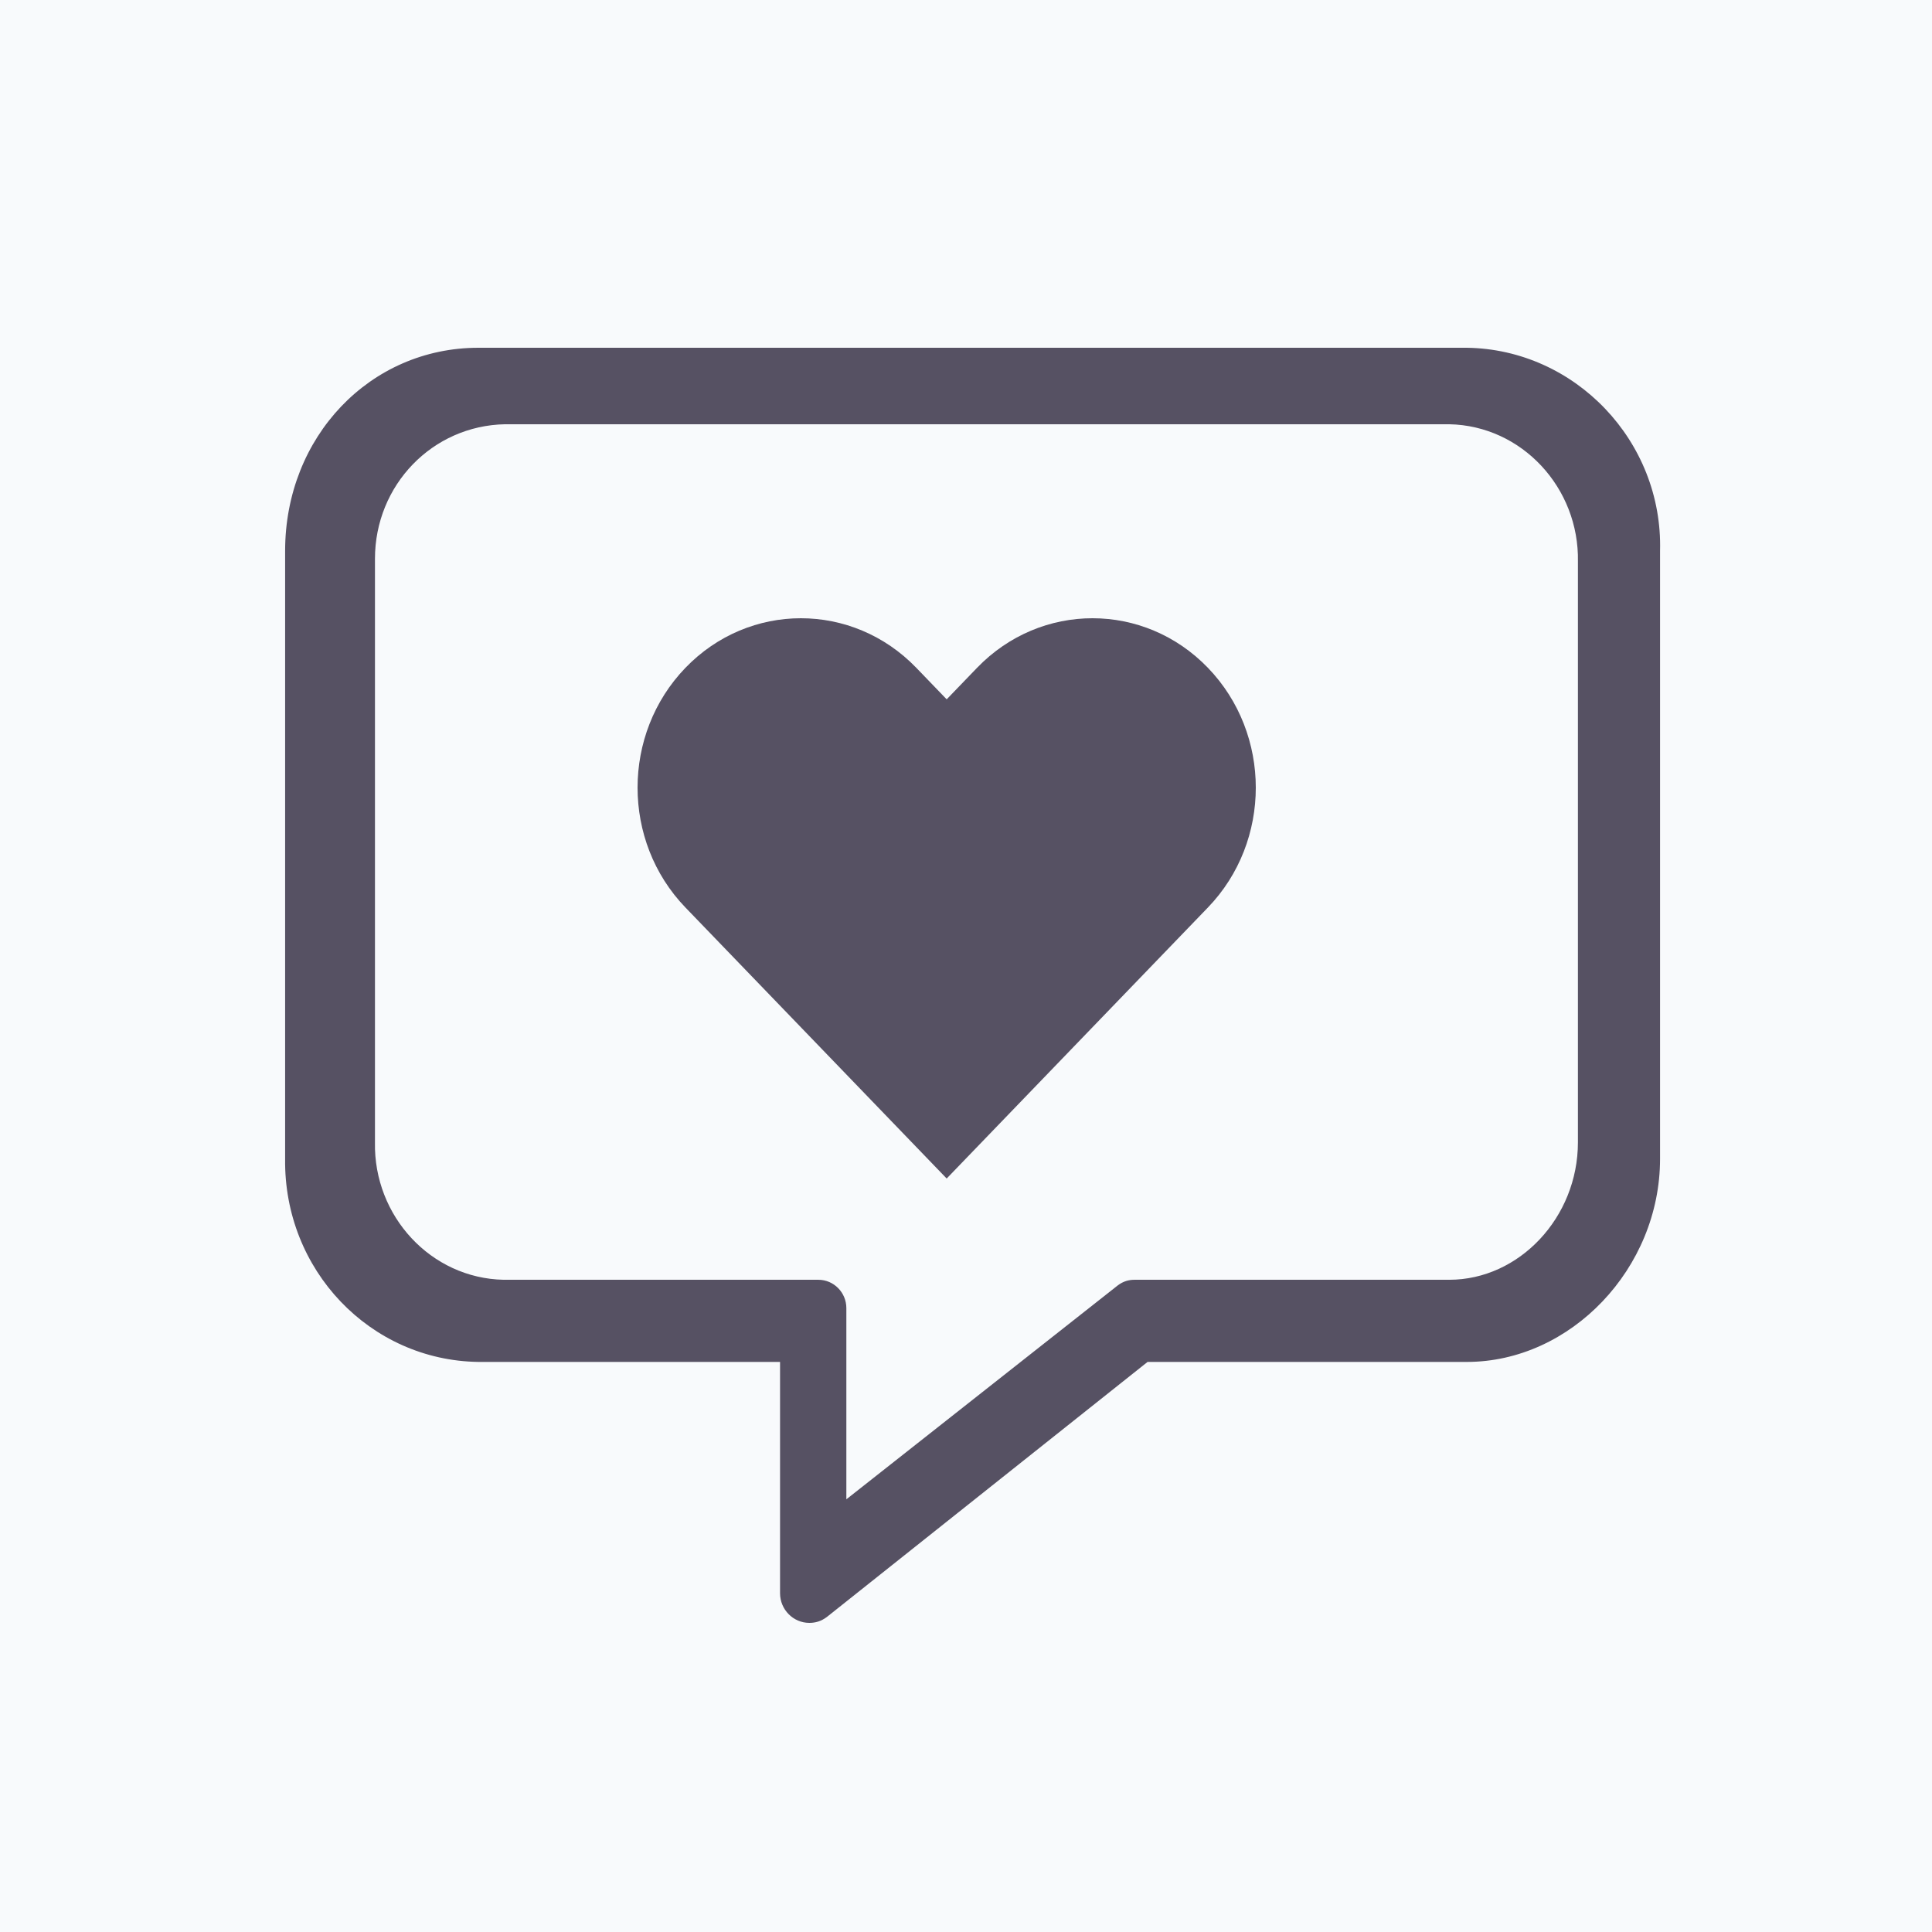 <?xml version="1.0" encoding="UTF-8"?>
<svg width="100px" height="100px" viewBox="0 0 100 100" version="1.1" xmlns="http://www.w3.org/2000/svg" xmlns:xlink="http://www.w3.org/1999/xlink">
    <!-- Generator: Sketch 51.3 (57544) - http://www.bohemiancoding.com/sketch -->
    <title>user_research</title>
    <desc>Created with Sketch.</desc>
    <defs></defs>
    <g id="user_research" stroke="none" stroke-width="1" fill="none" fill-rule="evenodd">
        <rect fill="#F8FAFC" x="0" y="0" width="100" height="100"></rect>
        <g id="qualitative" transform="translate(14, 18)">
            <g id="noun_Heart_573811_ffffff" transform="translate(15, 16)"></g>
            <path d="M48.524,16.568 C46.874,14.856 44.711,14 42.547,14 C40.384,14 38.221,14.856 36.57,16.568 L35,18.197 L33.43,16.568 C31.779,14.856 29.616,14 27.453,14 C25.289,14 23.126,14.856 21.476,16.568 C18.175,19.993 18.175,25.545 21.476,28.97 L35,43 L48.524,28.97 C51.825,25.545 51.825,19.993 48.524,16.568" id="Shape" fill="#565163" fill-rule="nonzero"></path>
            <g id="noun_message_2019766_565163" fill="#565163" fill-rule="nonzero">
                <path d="M27.891,66 C27.057,66 26.375,65.309 26.375,64.465 L26.375,52.493 L10.762,52.493 C5.154,52.416 0.682,47.735 0.758,41.979 L0.758,10.514 C0.758,4.605 5.154,0 10.762,0 L61.92,0 C67.528,0.077 72.076,4.835 71.924,10.514 L71.924,41.979 C71.924,47.658 67.301,52.493 61.92,52.493 L45.398,52.493 L28.8,65.693 C28.497,65.923 28.194,66 27.891,66 Z M12.141,3.959 C8.376,4.032 5.408,7.112 5.408,10.924 C5.408,10.997 5.408,10.997 5.408,11.071 L5.408,41.129 C5.335,44.942 8.304,48.167 12.069,48.241 L28.359,48.241 C29.156,48.241 29.807,48.9 29.807,49.707 L29.807,59.604 L43.853,48.534 C44.143,48.314 44.432,48.241 44.722,48.241 L61.012,48.241 C64.632,48.241 67.673,45.015 67.673,41.129 L67.673,11.071 C67.746,7.258 64.777,4.032 61.012,3.959 L12.141,3.959 Z" id="Shape"></path>
            </g>
        </g>
    </g>
</svg>